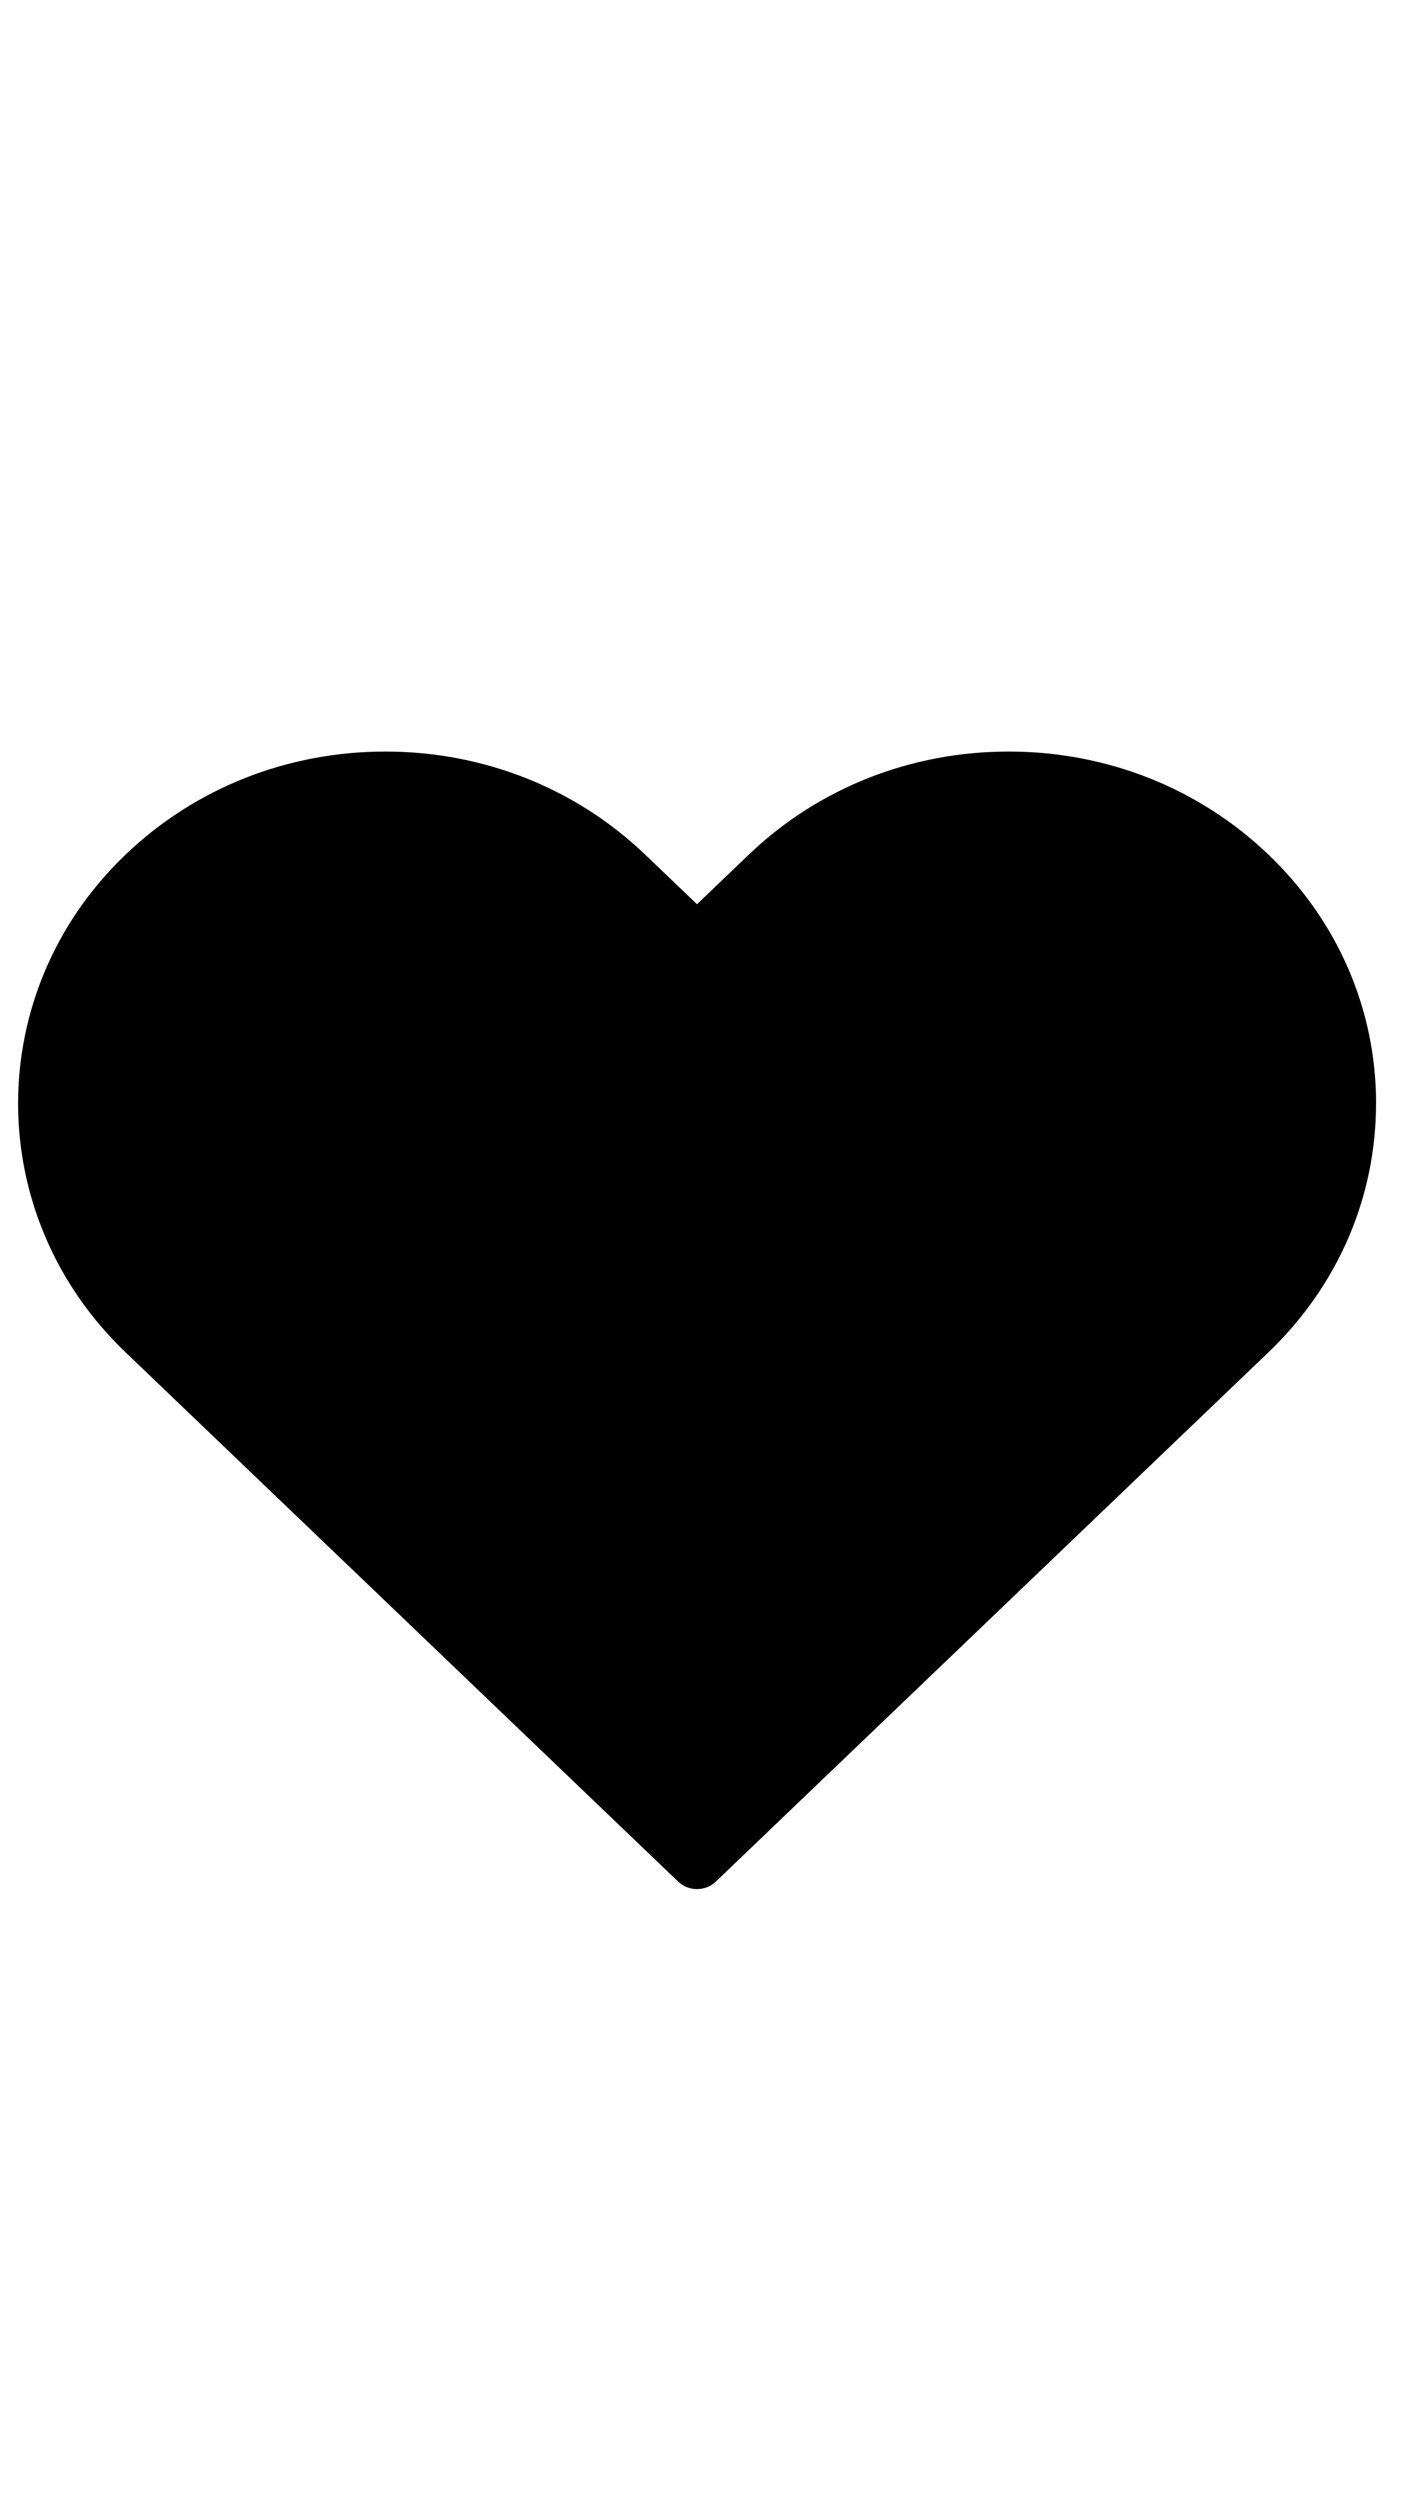<svg width="57" height="101" viewBox="0 0 57 101" fill="none" xmlns="http://www.w3.org/2000/svg">
<path d="M55.627,44.583c-0.001,3.799 -1.546,7.369 -4.35,10.053l-22.343,21.387c-0.025,0.025 -0.052,0.047 -0.079,0.069c-0.021,0.016 -0.042,0.03 -0.063,0.045c-0.007,0.005 -0.014,0.01 -0.021,0.015c-0.026,0.017 -0.053,0.032 -0.081,0.046l-0.009,0.005c-0.027,0.015 -0.056,0.027 -0.085,0.038l-0.01,0.004c-0.028,0.011 -0.056,0.02 -0.084,0.029c-0.005,0.002 -0.01,0.004 -0.015,0.005c-0.027,0.008 -0.053,0.013 -0.08,0.019c-0.008,0.002 -0.015,0.004 -0.022,0.005c-0.026,0.005 -0.051,0.008 -0.077,0.011c-0.009,0.001 -0.018,0.003 -0.026,0.004c-0.035,0.003 -0.07,0.005 -0.105,0.005c-0.035,0 -0.07,-0.001 -0.105,-0.005c-0.009,-0.001 -0.018,-0.002 -0.026,-0.004c-0.026,-0.003 -0.052,-0.006 -0.077,-0.011c-0.008,-0.001 -0.015,-0.004 -0.023,-0.005c-0.027,-0.006 -0.054,-0.012 -0.08,-0.019c-0.005,-0.002 -0.01,-0.004 -0.015,-0.005c-0.028,-0.009 -0.056,-0.018 -0.084,-0.029l-0.009,-0.004c-0.029,-0.012 -0.057,-0.025 -0.085,-0.038l-0.009,-0.005c-0.028,-0.015 -0.055,-0.03 -0.082,-0.047c-0.006,-0.004 -0.012,-0.008 -0.018,-0.012c-0.023,-0.015 -0.046,-0.03 -0.067,-0.047c-0.019,-0.015 -0.038,-0.032 -0.056,-0.049c-0.008,-0.007 -0.016,-0.013 -0.023,-0.02l-19.49,-18.656l-2.853,-2.731c-5.792,-5.544 -5.792,-14.564 0,-20.107c2.805,-2.685 6.535,-4.164 10.503,-4.165c3.968,0.001 7.698,1.48 10.504,4.165l2.094,2.004l2.094,-2.004c2.806,-2.686 6.536,-4.165 10.504,-4.165c3.968,0 7.698,1.479 10.504,4.165c2.805,2.684 4.35,6.255 4.351,10.053z" fill="black"/>
</svg>

